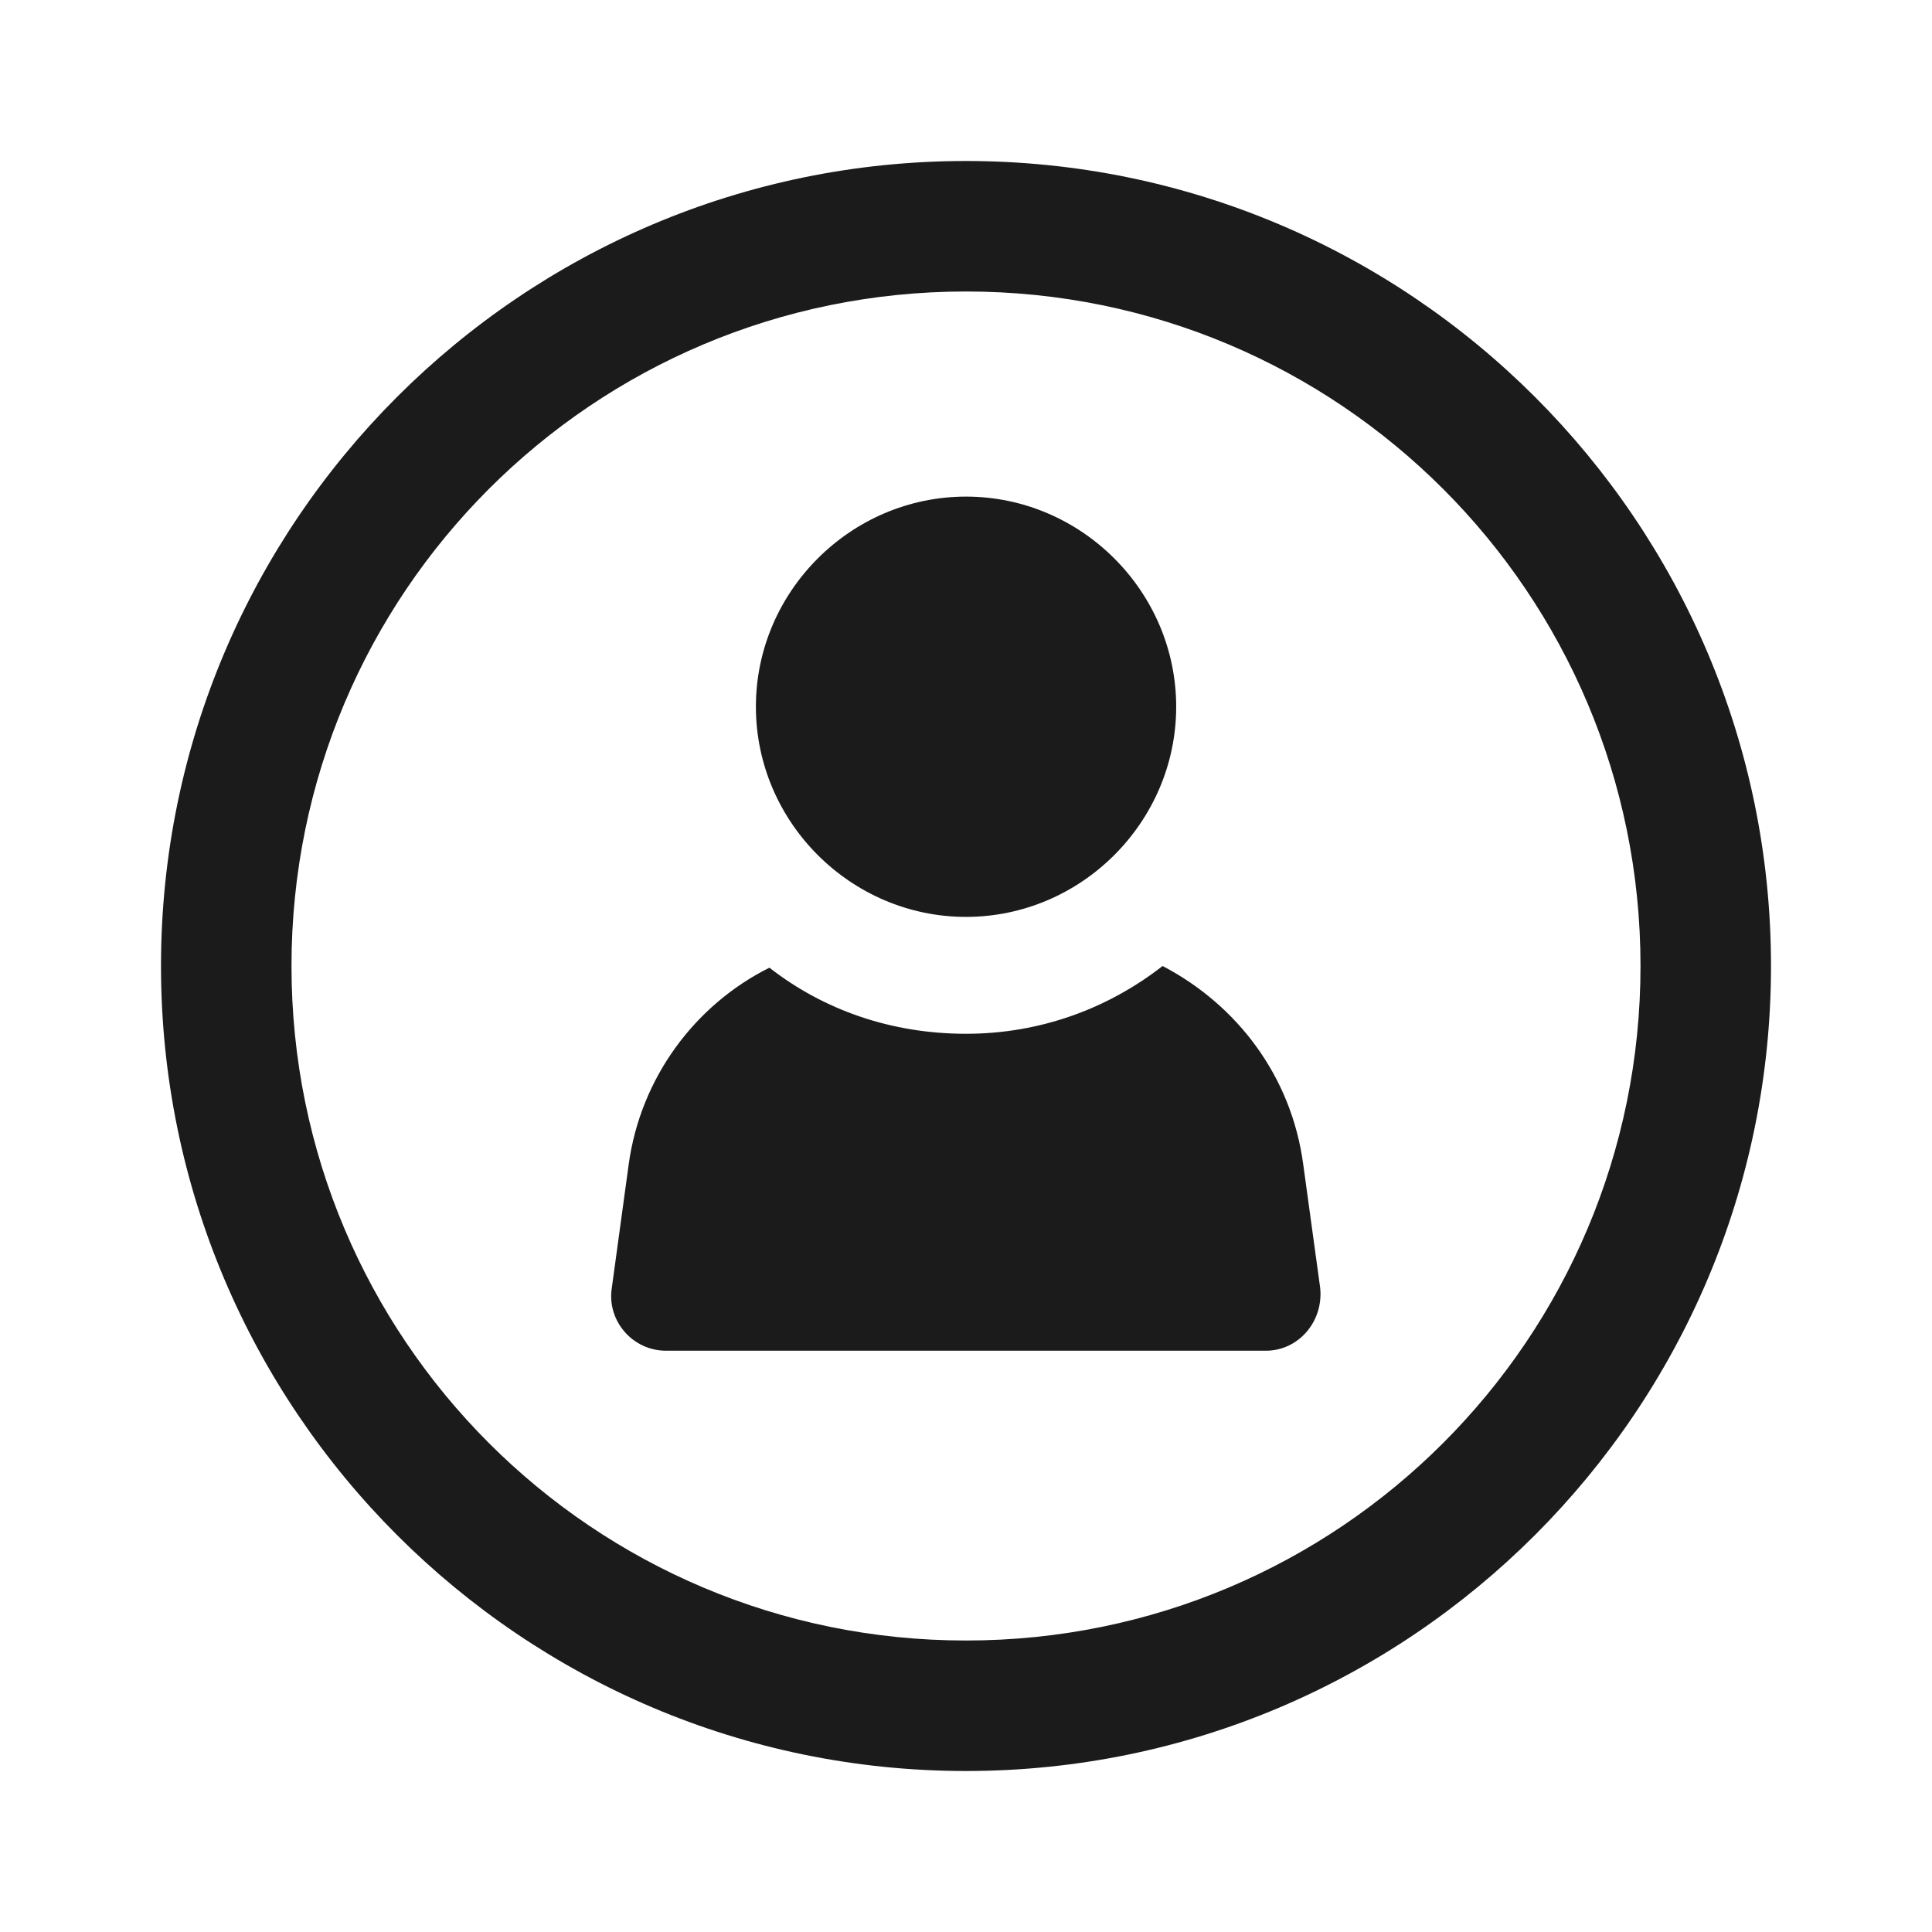 <svg width="24" height="24" viewBox="0 0 24 24" fill="none" xmlns="http://www.w3.org/2000/svg">
<g clip-path="url(#clip0_4669_42671)">
<path d="M12 2C6.484 2 2 6.484 2 12C2 17.516 6.484 22 12 22C17.516 22 22 17.516 22 12C22 6.484 17.516 2 12 2ZM12 20.379C7.368 20.379 3.621 16.632 3.621 12C3.621 7.368 7.368 3.621 12 3.621C16.632 3.621 20.379 7.368 20.379 12C20.379 16.632 16.632 20.379 12 20.379Z" fill="#1B1B1B"/>
<path d="M14.442 12C13.768 12.526 12.926 12.842 12 12.842C11.074 12.842 10.232 12.547 9.558 12.021C8.631 12.484 7.958 13.389 7.81 14.463L7.6 16C7.537 16.4 7.852 16.779 8.274 16.779H15.726C16.126 16.779 16.442 16.421 16.4 16L16.189 14.463C16.042 13.368 15.368 12.484 14.442 12L14.442 12Z" fill="#1B1B1B"/>
<path d="M12 11.39C13.432 11.39 14.611 10.211 14.611 8.779C14.611 7.348 13.432 6.169 12 6.169C10.569 6.169 9.39 7.348 9.39 8.779C9.39 10.211 10.569 11.39 12 11.39Z" fill="#1B1B1B"/>
</g>
<defs>
<clipPath id="clip0_4669_42671">
<rect width="24" height="24" fill="white"/>
</clipPath>
</defs>
</svg>
